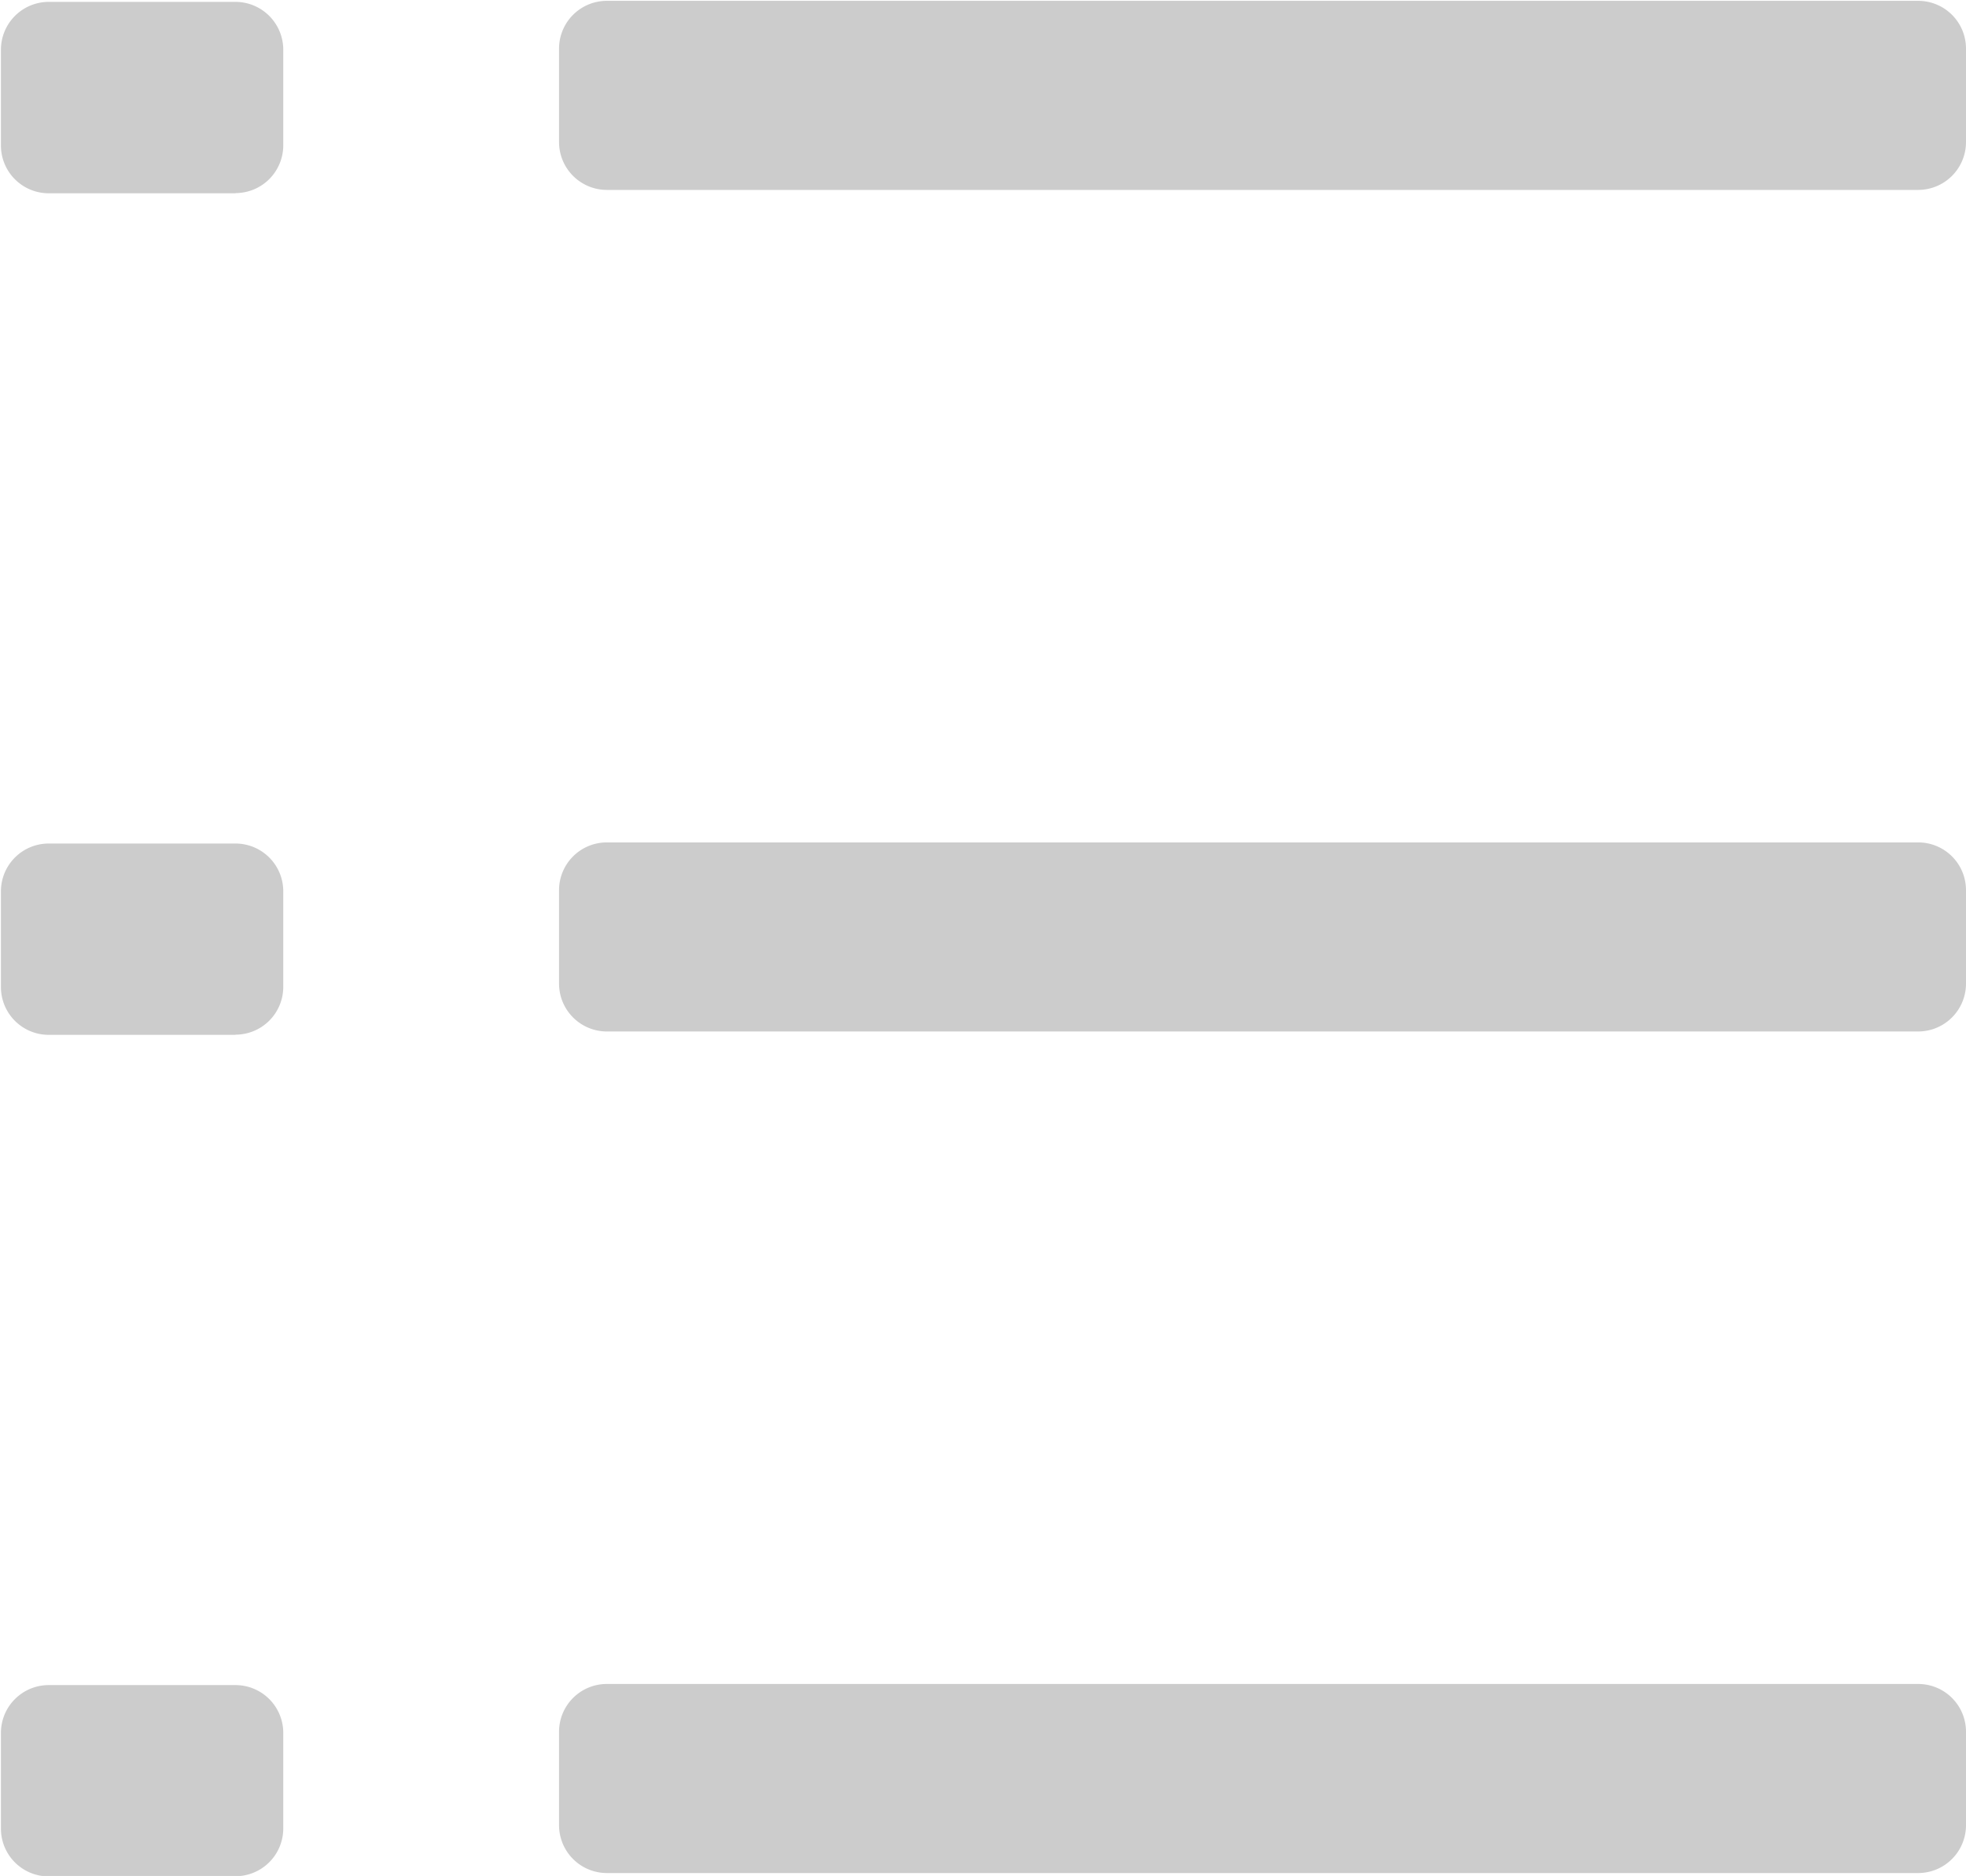 <svg xmlns="http://www.w3.org/2000/svg" width="21.03" height="20.062" fill="#ccc" viewBox="0 0 21.03 20.062"><path d="M20.52 20.031H6.49a.512.512 0 0 1-.51-.511v-1a.511.511 0 0 1 .51-.511h14.03a.511.511 0 0 1 .51.511v1a.512.512 0 0 1-.51.511zm0-9H6.49a.512.512 0 0 1-.51-.511v-1a.511.511 0 0 1 .51-.511h14.03a.511.511 0 0 1 .51.511v1a.512.512 0 0 1-.51.511zm0-9H6.49a.512.512 0 0 1-.51-.511v-1a.511.511 0 0 1 .51-.511h14.03a.511.511 0 0 1 .51.511v1a.512.512 0 0 1-.51.511zm-18 18.036h-2a.511.511 0 0 1-.51-.511v-1.025a.511.511 0 0 1 .51-.51h2a.511.511 0 0 1 .51.51v1.028a.511.511 0 0 1-.51.506zm0-9h-2a.511.511 0 0 1-.51-.511V9.531a.511.511 0 0 1 .51-.51h2a.511.511 0 0 1 .51.51v1.028a.511.511 0 0 1-.51.506zm0-9h-2a.511.511 0 0 1-.51-.511V.531A.512.512 0 0 1 .52.02h2a.512.512 0 0 1 .51.511v1.028a.511.511 0 0 1-.51.506z"/></svg>